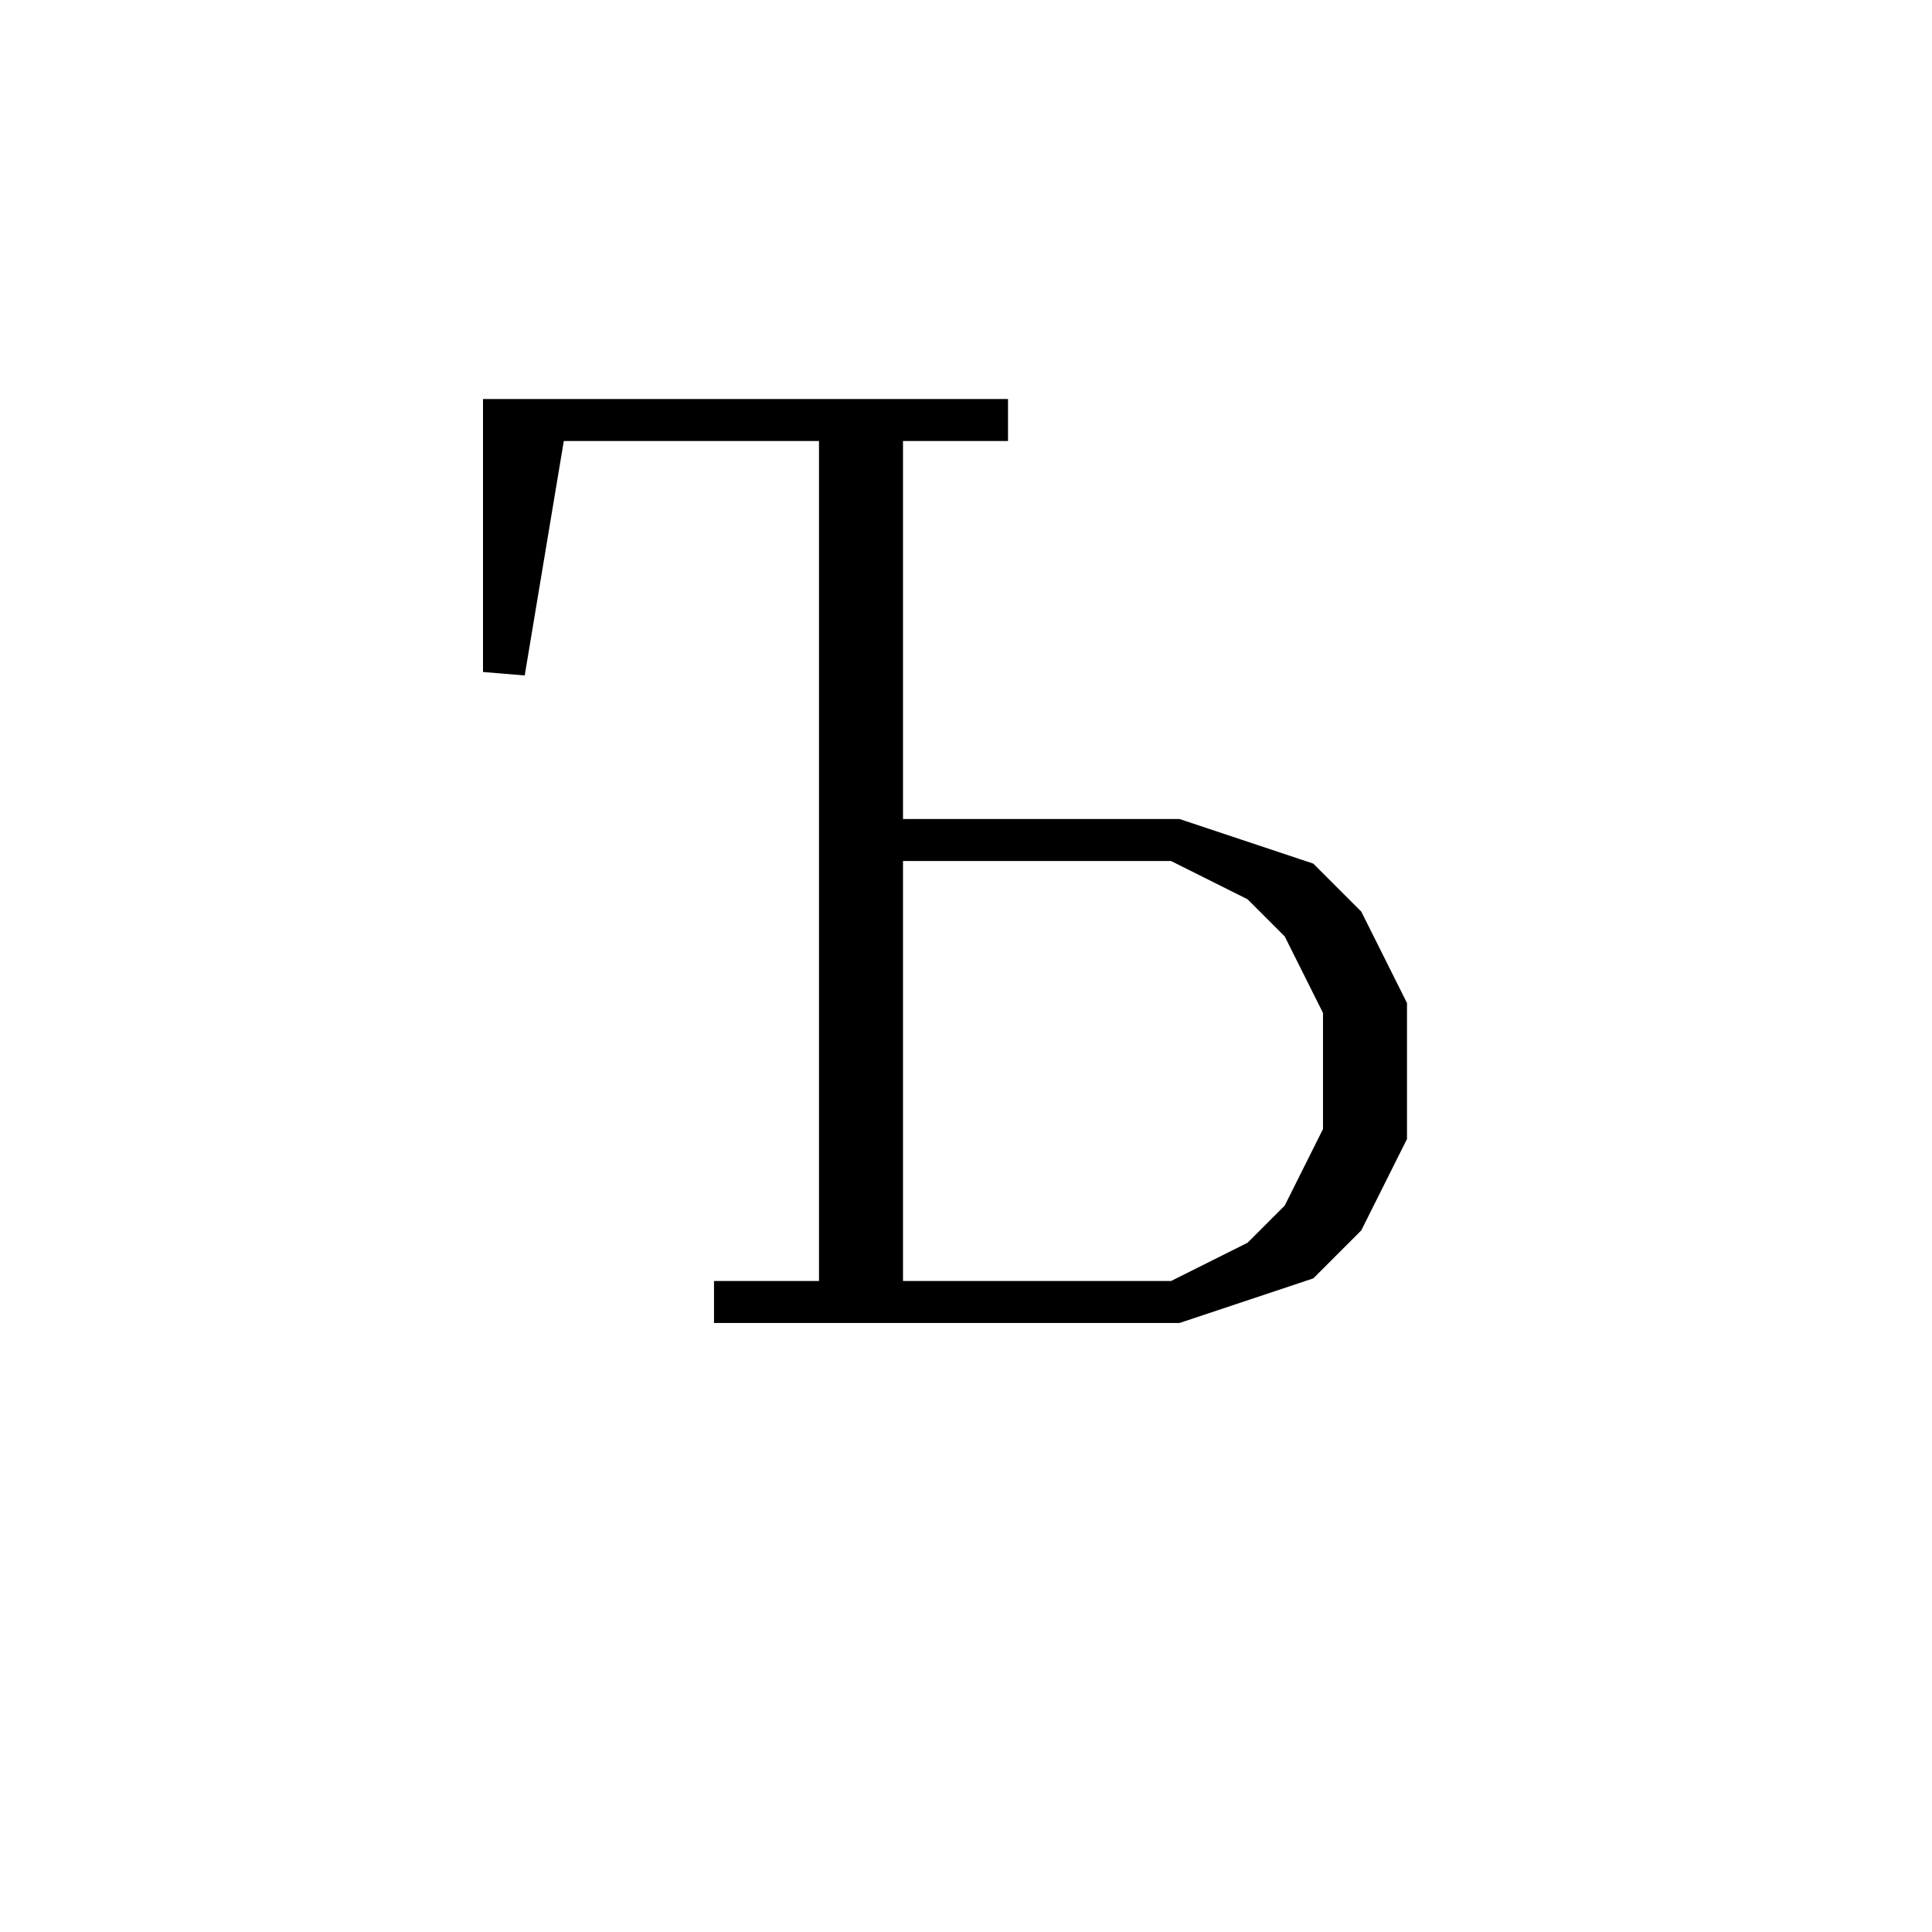 <svg xmlns='http://www.w3.org/2000/svg' 
xmlns:xlink='http://www.w3.org/1999/xlink' 
viewBox = '-22 -22 46 46' >
<path d = '
	M -2, -12
	L -2, 9

	M -1, -12
	L -1, 9

	M -9, -12
	L -10, -6
	L -10, -12
	L 2, -12

	M -1, -2
	L 6, -2
	L 9, -1
	L 10, 0
	L 11, 2
	L 11, 5
	L 10, 7
	L 9, 8
	L 6, 9
	L -5, 9

	M 6, -2
	L 8, -1
	L 9, 0
	L 10, 2
	L 10, 5
	L 9, 7
	L 8, 8
	L 6, 9

' fill='none' stroke='black' />
</svg>